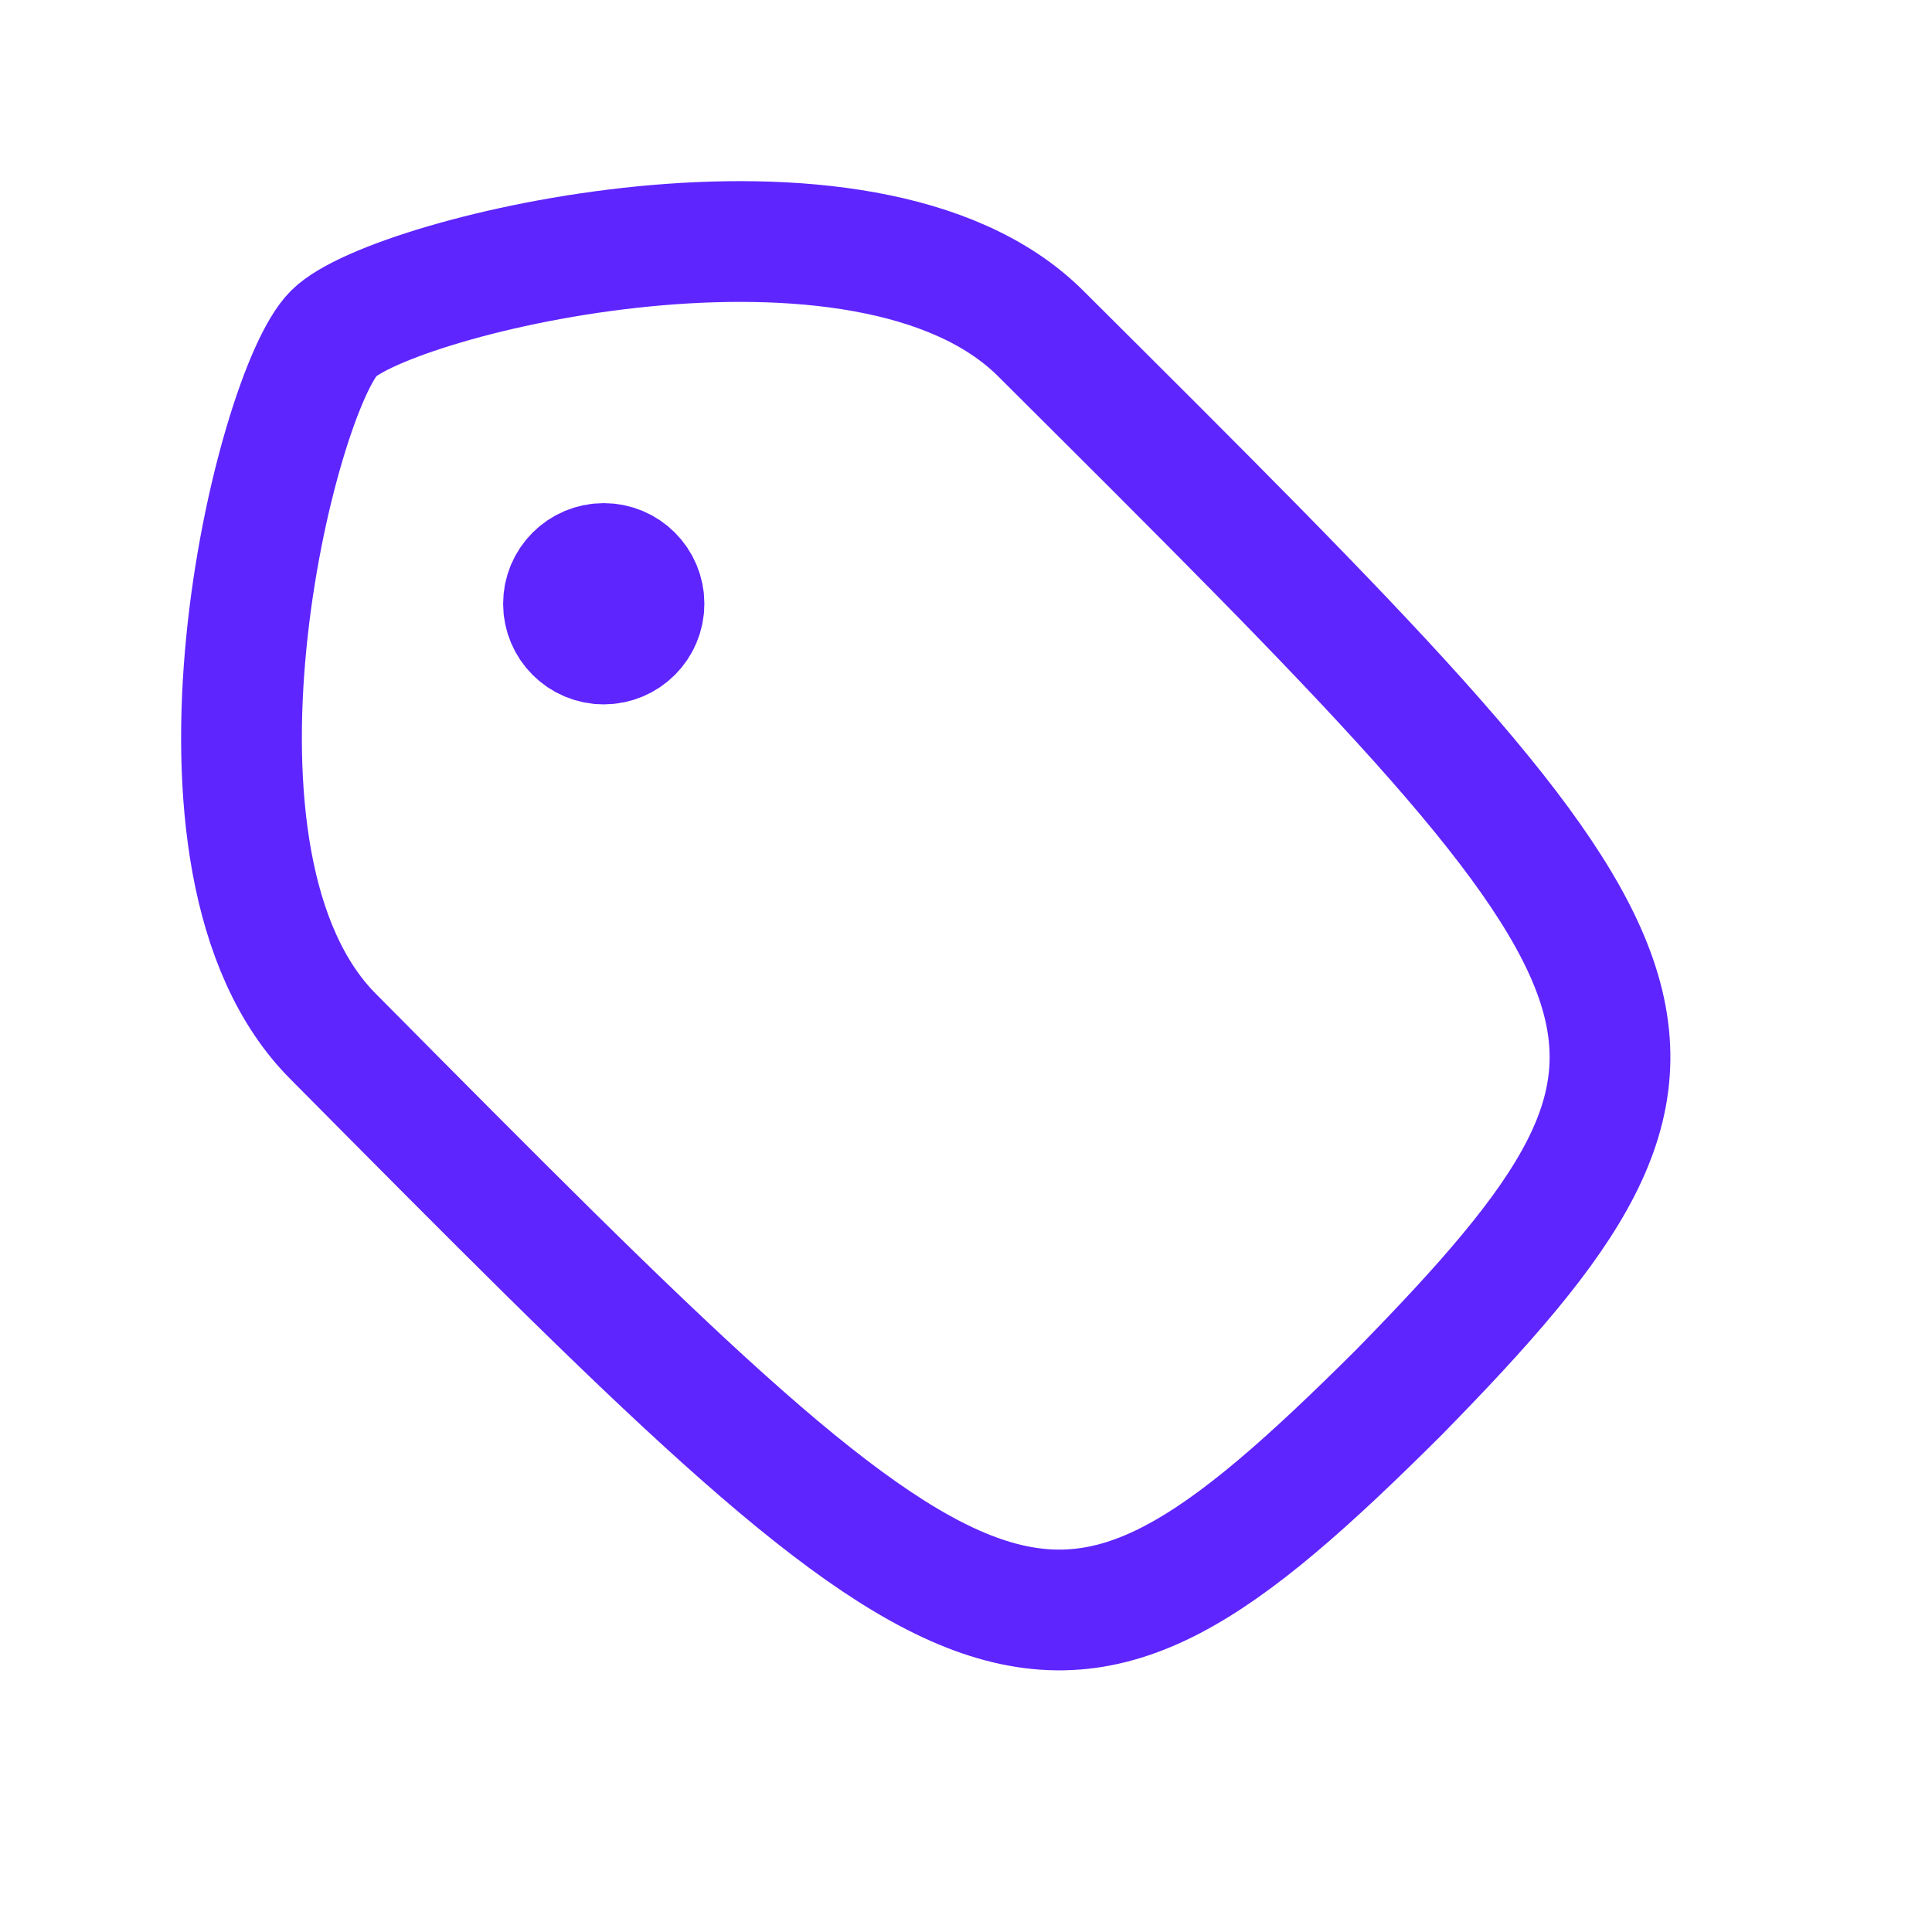 <svg width="24" height="24" viewBox="0 0 24 24" fill="none" xmlns="http://www.w3.org/2000/svg">
<path d="M17.368 17.306C12.926 21.728 12.203 21.008 4.146 12.883C1.976 10.723 3.423 4.861 4.146 4.141C4.869 3.421 10.757 1.981 12.926 4.141C20.983 12.163 21.707 12.883 17.368 17.306Z" stroke="#5E25FF" stroke-width="1.5" stroke-linecap="round" stroke-linejoin="round"/>
<path d="M7.5 8C7.776 8 8 7.776 8 7.5C8 7.224 7.776 7 7.5 7C7.224 7 7 7.224 7 7.5C7 7.776 7.224 8 7.5 8Z" fill="#5E25FF" stroke="#5E25FF" stroke-width="1.5" stroke-linecap="round" stroke-linejoin="round"/>
</svg>
